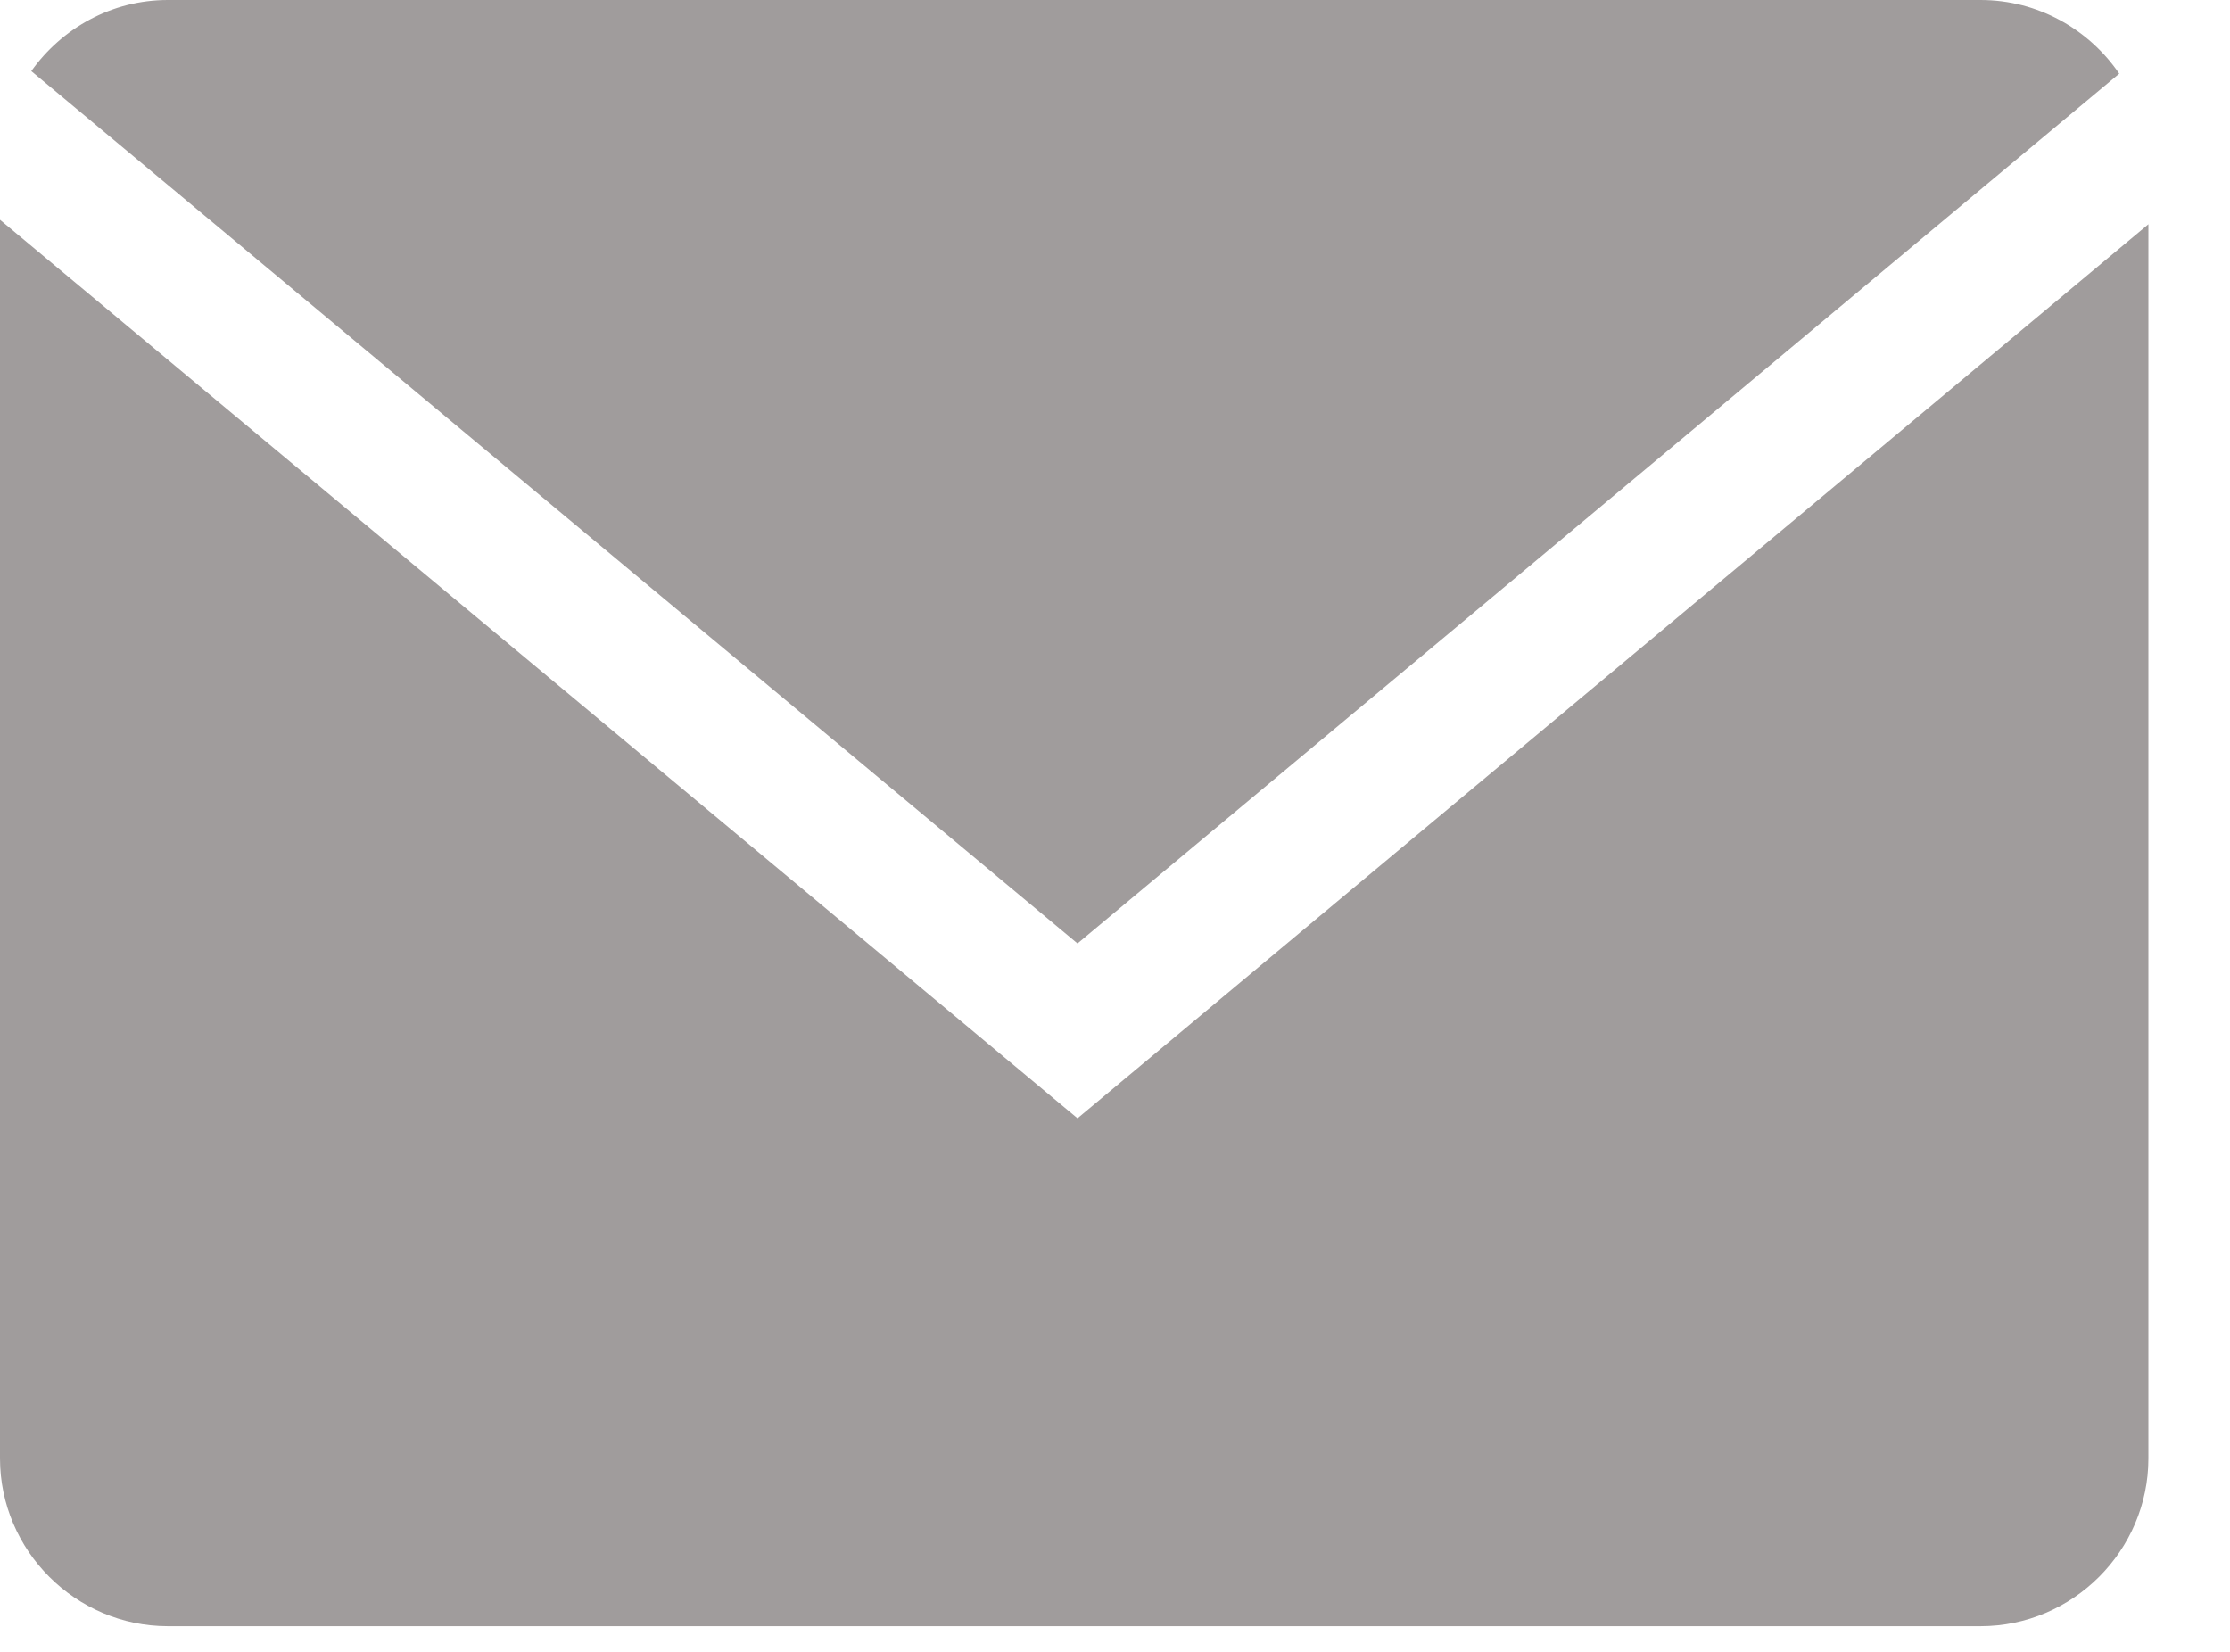 <svg width="27" height="20" viewBox="0 0 27 20" fill="none" xmlns="http://www.w3.org/2000/svg">
<path d="M25.659 0.892C25.292 0.355 24.675 0 23.979 0H2.033C1.351 0 0.749 0.342 0.379 0.861L13.046 11.423L25.659 0.892Z" fill="#A09C9C"/>
<path d="M0 2.661V17.657C0 18.774 0.915 19.689 2.033 19.689H23.979C25.097 19.689 26.012 18.774 26.012 17.657V2.715L13.046 13.54L0 2.661Z" fill="#A09C9C"/>
</svg>
